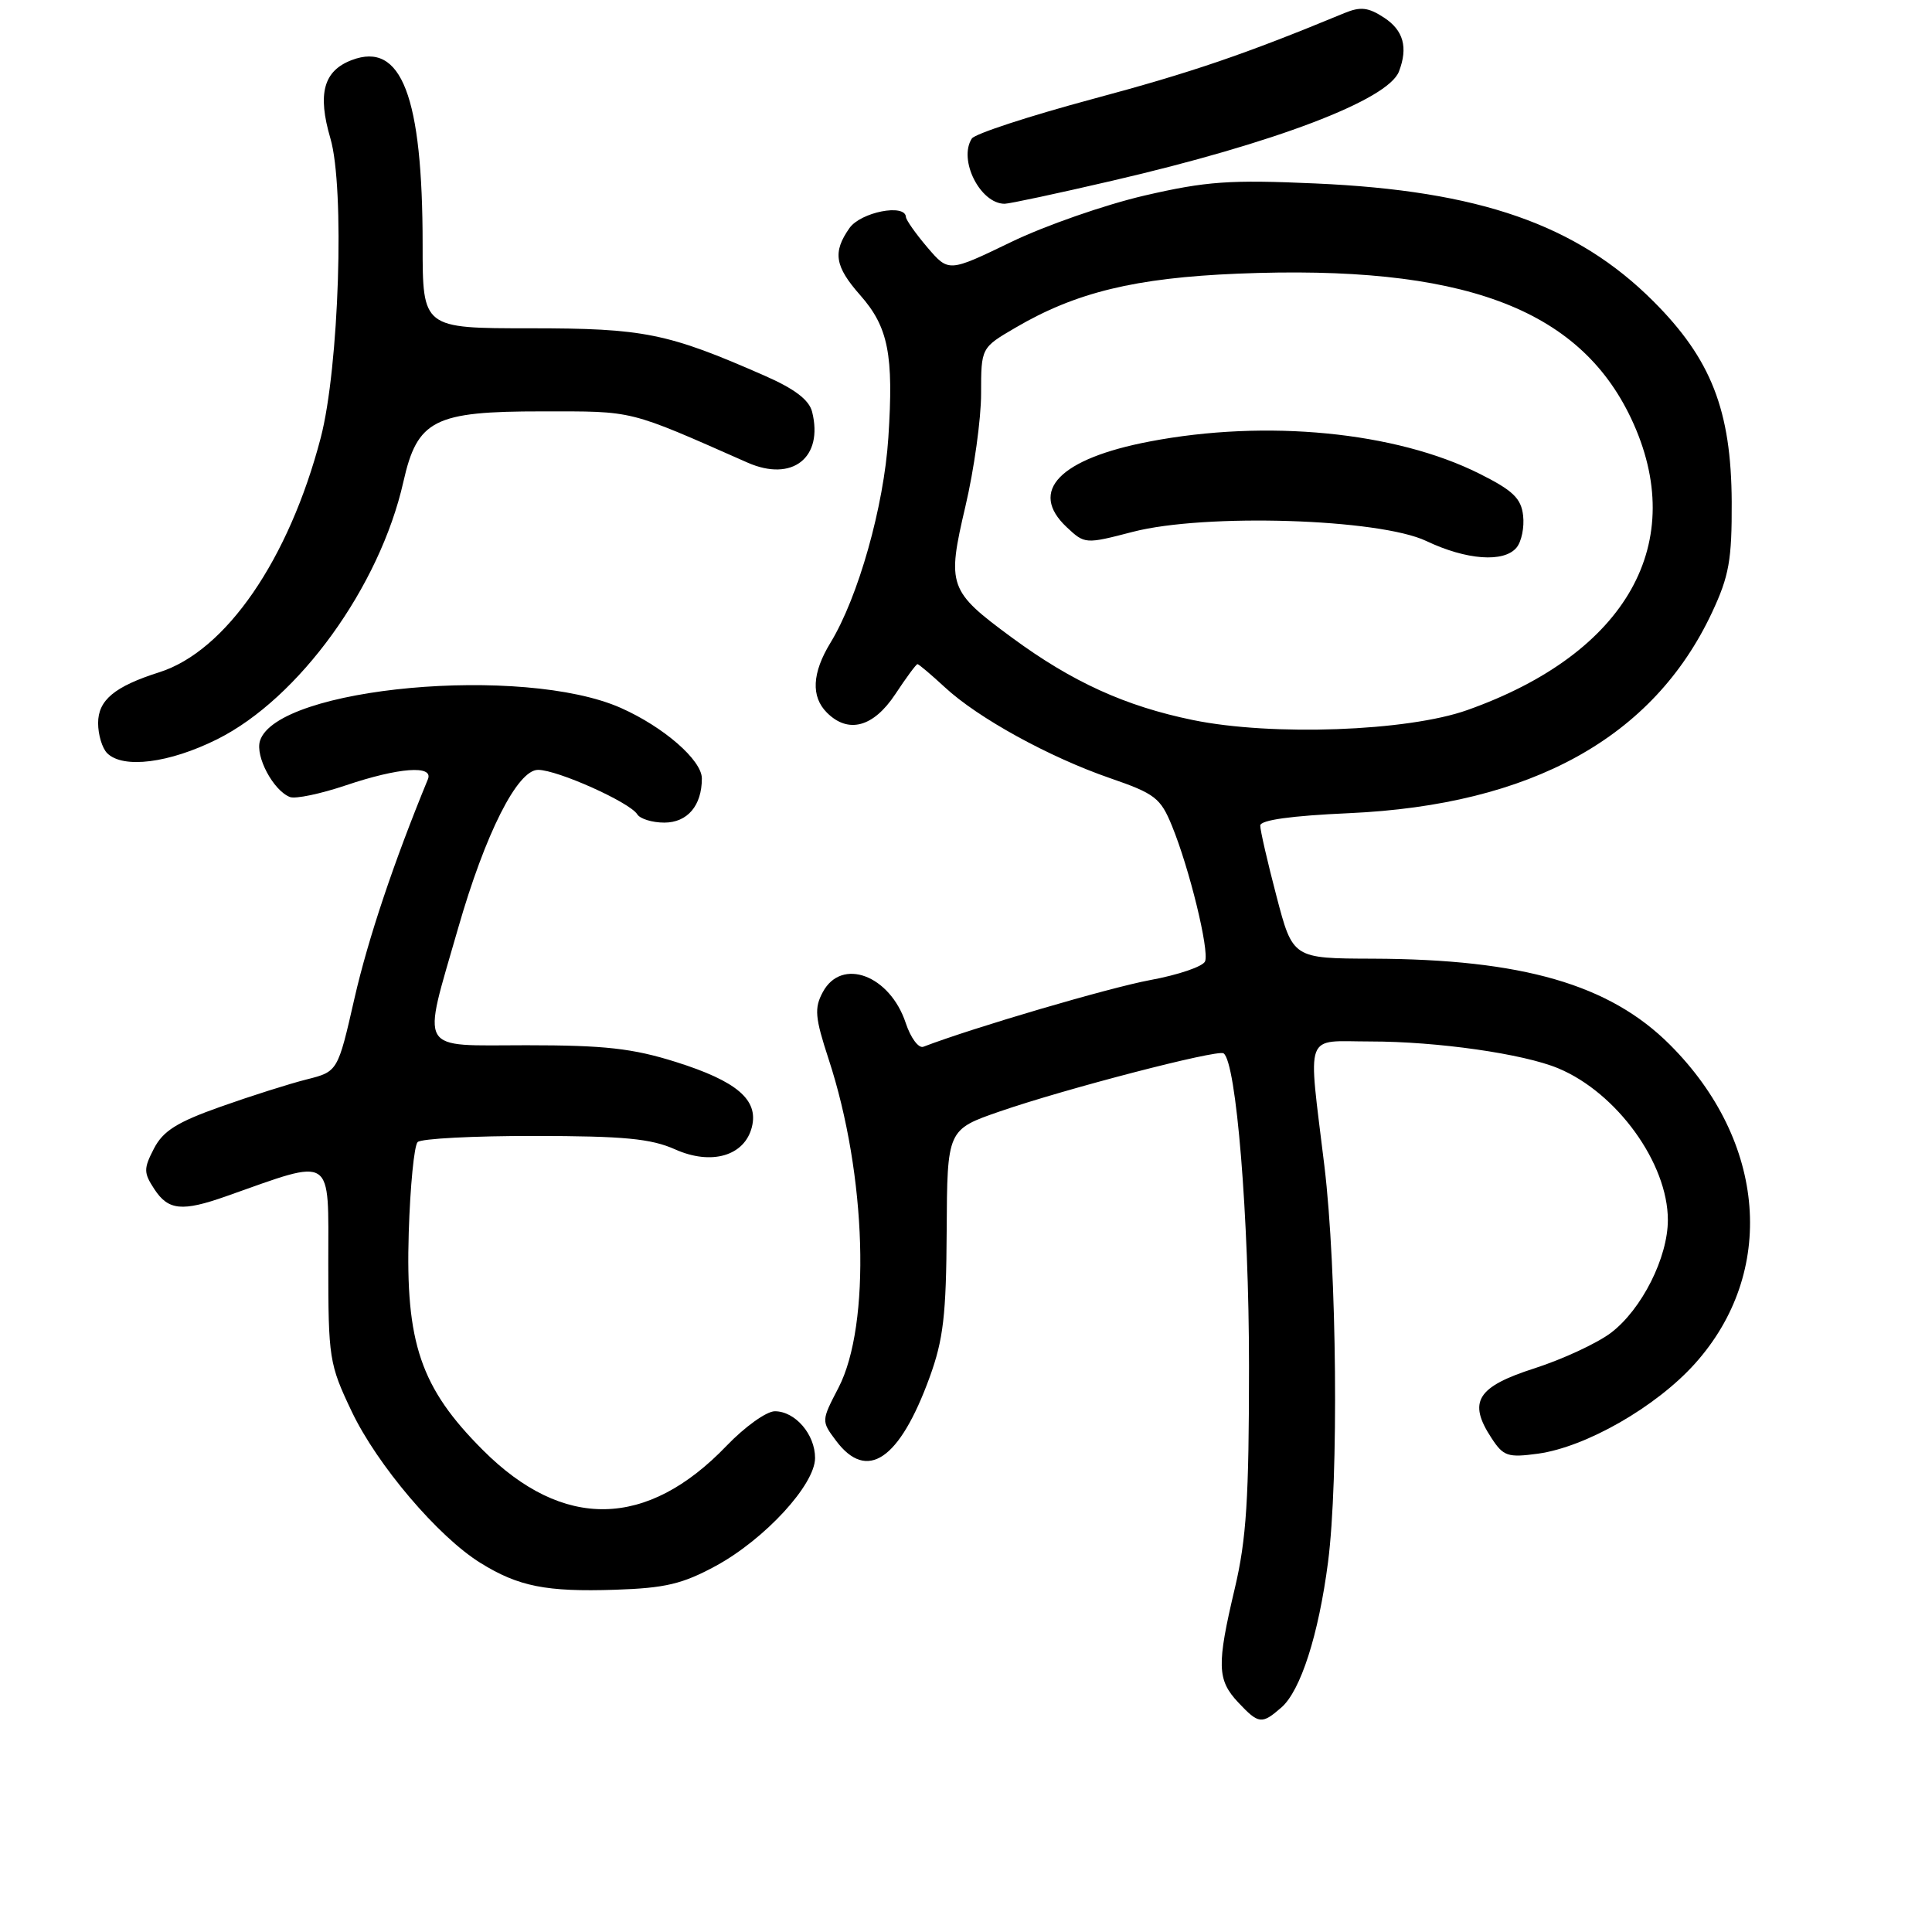 <?xml version="1.0" encoding="UTF-8" standalone="no"?>
<!DOCTYPE svg PUBLIC "-//W3C//DTD SVG 1.1//EN" "http://www.w3.org/Graphics/SVG/1.1/DTD/svg11.dtd" >
<svg xmlns="http://www.w3.org/2000/svg" xmlns:xlink="http://www.w3.org/1999/xlink" version="1.1" viewBox="0 0 256 256">
 <g >
 <path fill="currentColor"
d=" M 169.79 226.25 C 172.34 224.03 174.72 216.62 175.97 207.00 C 177.40 195.95 177.15 168.24 175.49 154.50 C 173.30 136.36 172.70 138.00 181.56 138.00 C 190.46 138.00 201.86 139.63 206.48 141.56 C 214.25 144.80 221.00 154.14 221.00 161.65 C 221.00 166.63 217.55 173.48 213.48 176.59 C 211.65 177.98 207.08 180.10 203.33 181.31 C 195.69 183.76 194.47 185.74 197.63 190.55 C 199.21 192.97 199.79 193.16 203.79 192.62 C 210.15 191.74 219.43 186.43 224.57 180.71 C 235.44 168.62 234.09 151.25 221.27 138.43 C 213.28 130.44 201.74 127.10 181.90 127.03 C 171.30 127.00 171.30 127.00 169.14 118.75 C 167.95 114.21 166.98 110.00 166.99 109.39 C 167.00 108.66 171.12 108.09 178.75 107.75 C 202.93 106.66 219.07 97.74 226.84 81.18 C 229.12 76.31 229.49 74.21 229.46 66.50 C 229.40 54.39 226.74 47.58 219.09 39.93 C 208.92 29.76 196.05 25.27 174.32 24.31 C 162.94 23.80 159.84 24.02 151.66 25.91 C 146.45 27.12 138.48 29.89 133.94 32.09 C 125.70 36.07 125.70 36.07 122.89 32.79 C 121.35 30.98 120.06 29.16 120.04 28.75 C 119.94 26.94 114.04 28.11 112.56 30.22 C 110.31 33.42 110.61 35.29 113.98 39.11 C 117.71 43.34 118.43 46.98 117.71 58.00 C 117.12 67.09 113.73 79.12 110.04 85.17 C 107.60 89.17 107.44 92.30 109.57 94.43 C 112.40 97.26 115.73 96.36 118.62 92.00 C 120.07 89.80 121.40 88.00 121.57 88.00 C 121.74 88.00 123.37 89.38 125.19 91.06 C 129.60 95.15 139.00 100.31 147.06 103.10 C 153.04 105.16 153.78 105.73 155.29 109.43 C 157.61 115.10 160.25 125.91 159.68 127.38 C 159.42 128.06 156.14 129.18 152.38 129.87 C 147.00 130.87 129.03 136.14 122.35 138.70 C 121.72 138.94 120.67 137.53 120.02 135.57 C 117.92 129.21 111.51 126.81 109.02 131.47 C 107.88 133.59 107.99 134.82 109.79 140.32 C 114.84 155.69 115.43 175.55 111.10 183.89 C 108.83 188.26 108.82 188.29 110.77 190.89 C 114.87 196.38 119.19 193.46 123.18 182.50 C 125.00 177.50 125.38 174.26 125.44 163.09 C 125.51 149.68 125.51 149.68 132.51 147.26 C 141.13 144.28 161.27 139.05 162.12 139.57 C 163.81 140.62 165.50 161.32 165.50 181.00 C 165.50 198.59 165.16 203.95 163.61 210.50 C 161.21 220.64 161.27 222.60 164.07 225.58 C 166.79 228.47 167.19 228.51 169.79 226.25 Z  M 94.87 207.48 C 101.36 203.94 108.00 196.72 108.00 193.19 C 108.00 190.06 105.37 187.00 102.67 187.00 C 101.56 187.00 98.69 189.06 96.28 191.57 C 85.72 202.58 74.62 202.78 63.99 192.15 C 55.74 183.90 53.71 177.96 54.16 163.33 C 54.35 157.18 54.88 151.78 55.34 151.33 C 55.80 150.87 62.77 150.51 70.83 150.52 C 82.68 150.53 86.26 150.87 89.46 152.30 C 94.27 154.45 98.67 153.17 99.63 149.33 C 100.53 145.73 97.65 143.27 89.57 140.72 C 83.81 138.91 80.14 138.50 69.75 138.50 C 55.15 138.50 55.89 139.77 60.70 123.00 C 64.30 110.45 68.56 102.00 71.30 102.01 C 73.89 102.02 83.45 106.31 84.44 107.90 C 84.81 108.50 86.43 109.00 88.02 109.00 C 91.09 109.00 93.00 106.75 93.00 103.15 C 93.00 100.73 87.95 96.33 82.28 93.81 C 69.36 88.07 36.71 91.04 34.45 98.16 C 33.80 100.22 36.22 104.76 38.42 105.61 C 39.14 105.89 42.48 105.19 45.83 104.06 C 52.83 101.70 57.48 101.35 56.70 103.25 C 52.18 114.24 48.79 124.34 46.98 132.24 C 44.76 141.99 44.76 141.99 40.63 143.03 C 38.36 143.60 33.22 145.23 29.22 146.65 C 23.46 148.69 21.61 149.85 20.40 152.19 C 19.02 154.86 19.02 155.39 20.46 157.58 C 22.30 160.39 24.14 160.57 29.97 158.51 C 44.39 153.42 43.50 152.84 43.50 167.38 C 43.50 179.97 43.62 180.76 46.59 187.00 C 49.96 194.10 58.07 203.64 63.67 207.10 C 68.70 210.22 72.38 210.95 81.51 210.65 C 88.16 210.43 90.43 209.89 94.87 207.48 Z  M 28.79 97.95 C 39.62 92.53 50.32 77.74 53.45 63.84 C 55.30 55.62 57.51 54.50 71.83 54.51 C 84.15 54.51 83.04 54.23 99.06 61.30 C 104.99 63.91 109.13 60.64 107.61 54.57 C 107.21 52.98 105.29 51.52 101.27 49.76 C 88.44 44.13 85.34 43.50 70.25 43.50 C 56.00 43.50 56.00 43.50 56.00 32.42 C 56.00 12.75 53.20 5.45 46.61 7.96 C 42.87 9.38 42.04 12.41 43.78 18.34 C 45.70 24.87 44.93 48.71 42.50 58.00 C 38.28 74.14 29.92 86.29 21.10 89.08 C 15.18 90.96 13.00 92.77 13.00 95.82 C 13.00 97.35 13.54 99.14 14.20 99.80 C 16.30 101.90 22.44 101.12 28.79 97.95 Z  M 147.37 23.95 C 168.93 18.95 183.93 13.24 185.37 9.47 C 186.59 6.29 185.97 4.02 183.40 2.34 C 181.31 0.97 180.28 0.85 178.15 1.73 C 164.88 7.22 157.93 9.59 144.77 13.12 C 136.37 15.38 129.17 17.73 128.77 18.36 C 126.95 21.18 129.89 27.00 133.12 27.00 C 133.74 27.00 140.15 25.63 147.37 23.95 Z  M 158.07 95.41 C 149.11 93.57 142.08 90.37 134.09 84.49 C 125.68 78.30 125.45 77.64 127.93 67.06 C 129.07 62.22 130.00 55.51 130.00 52.17 C 130.00 46.08 130.00 46.08 134.54 43.43 C 142.54 38.73 150.44 36.82 164.02 36.26 C 193.65 35.05 209.19 40.78 216.13 55.44 C 223.89 71.85 215.62 86.57 194.42 94.09 C 186.49 96.91 168.53 97.56 158.07 95.41 Z  M 200.95 72.56 C 201.61 71.77 202.00 69.86 201.82 68.31 C 201.56 66.03 200.47 64.98 196.00 62.75 C 184.93 57.21 167.81 55.54 152.34 58.50 C 140.40 60.78 136.24 65.06 141.34 69.85 C 143.74 72.10 143.80 72.11 150.11 70.47 C 159.66 68.00 182.76 68.72 189.00 71.69 C 194.30 74.21 199.28 74.58 200.95 72.56 Z "/>
</g>
</svg>